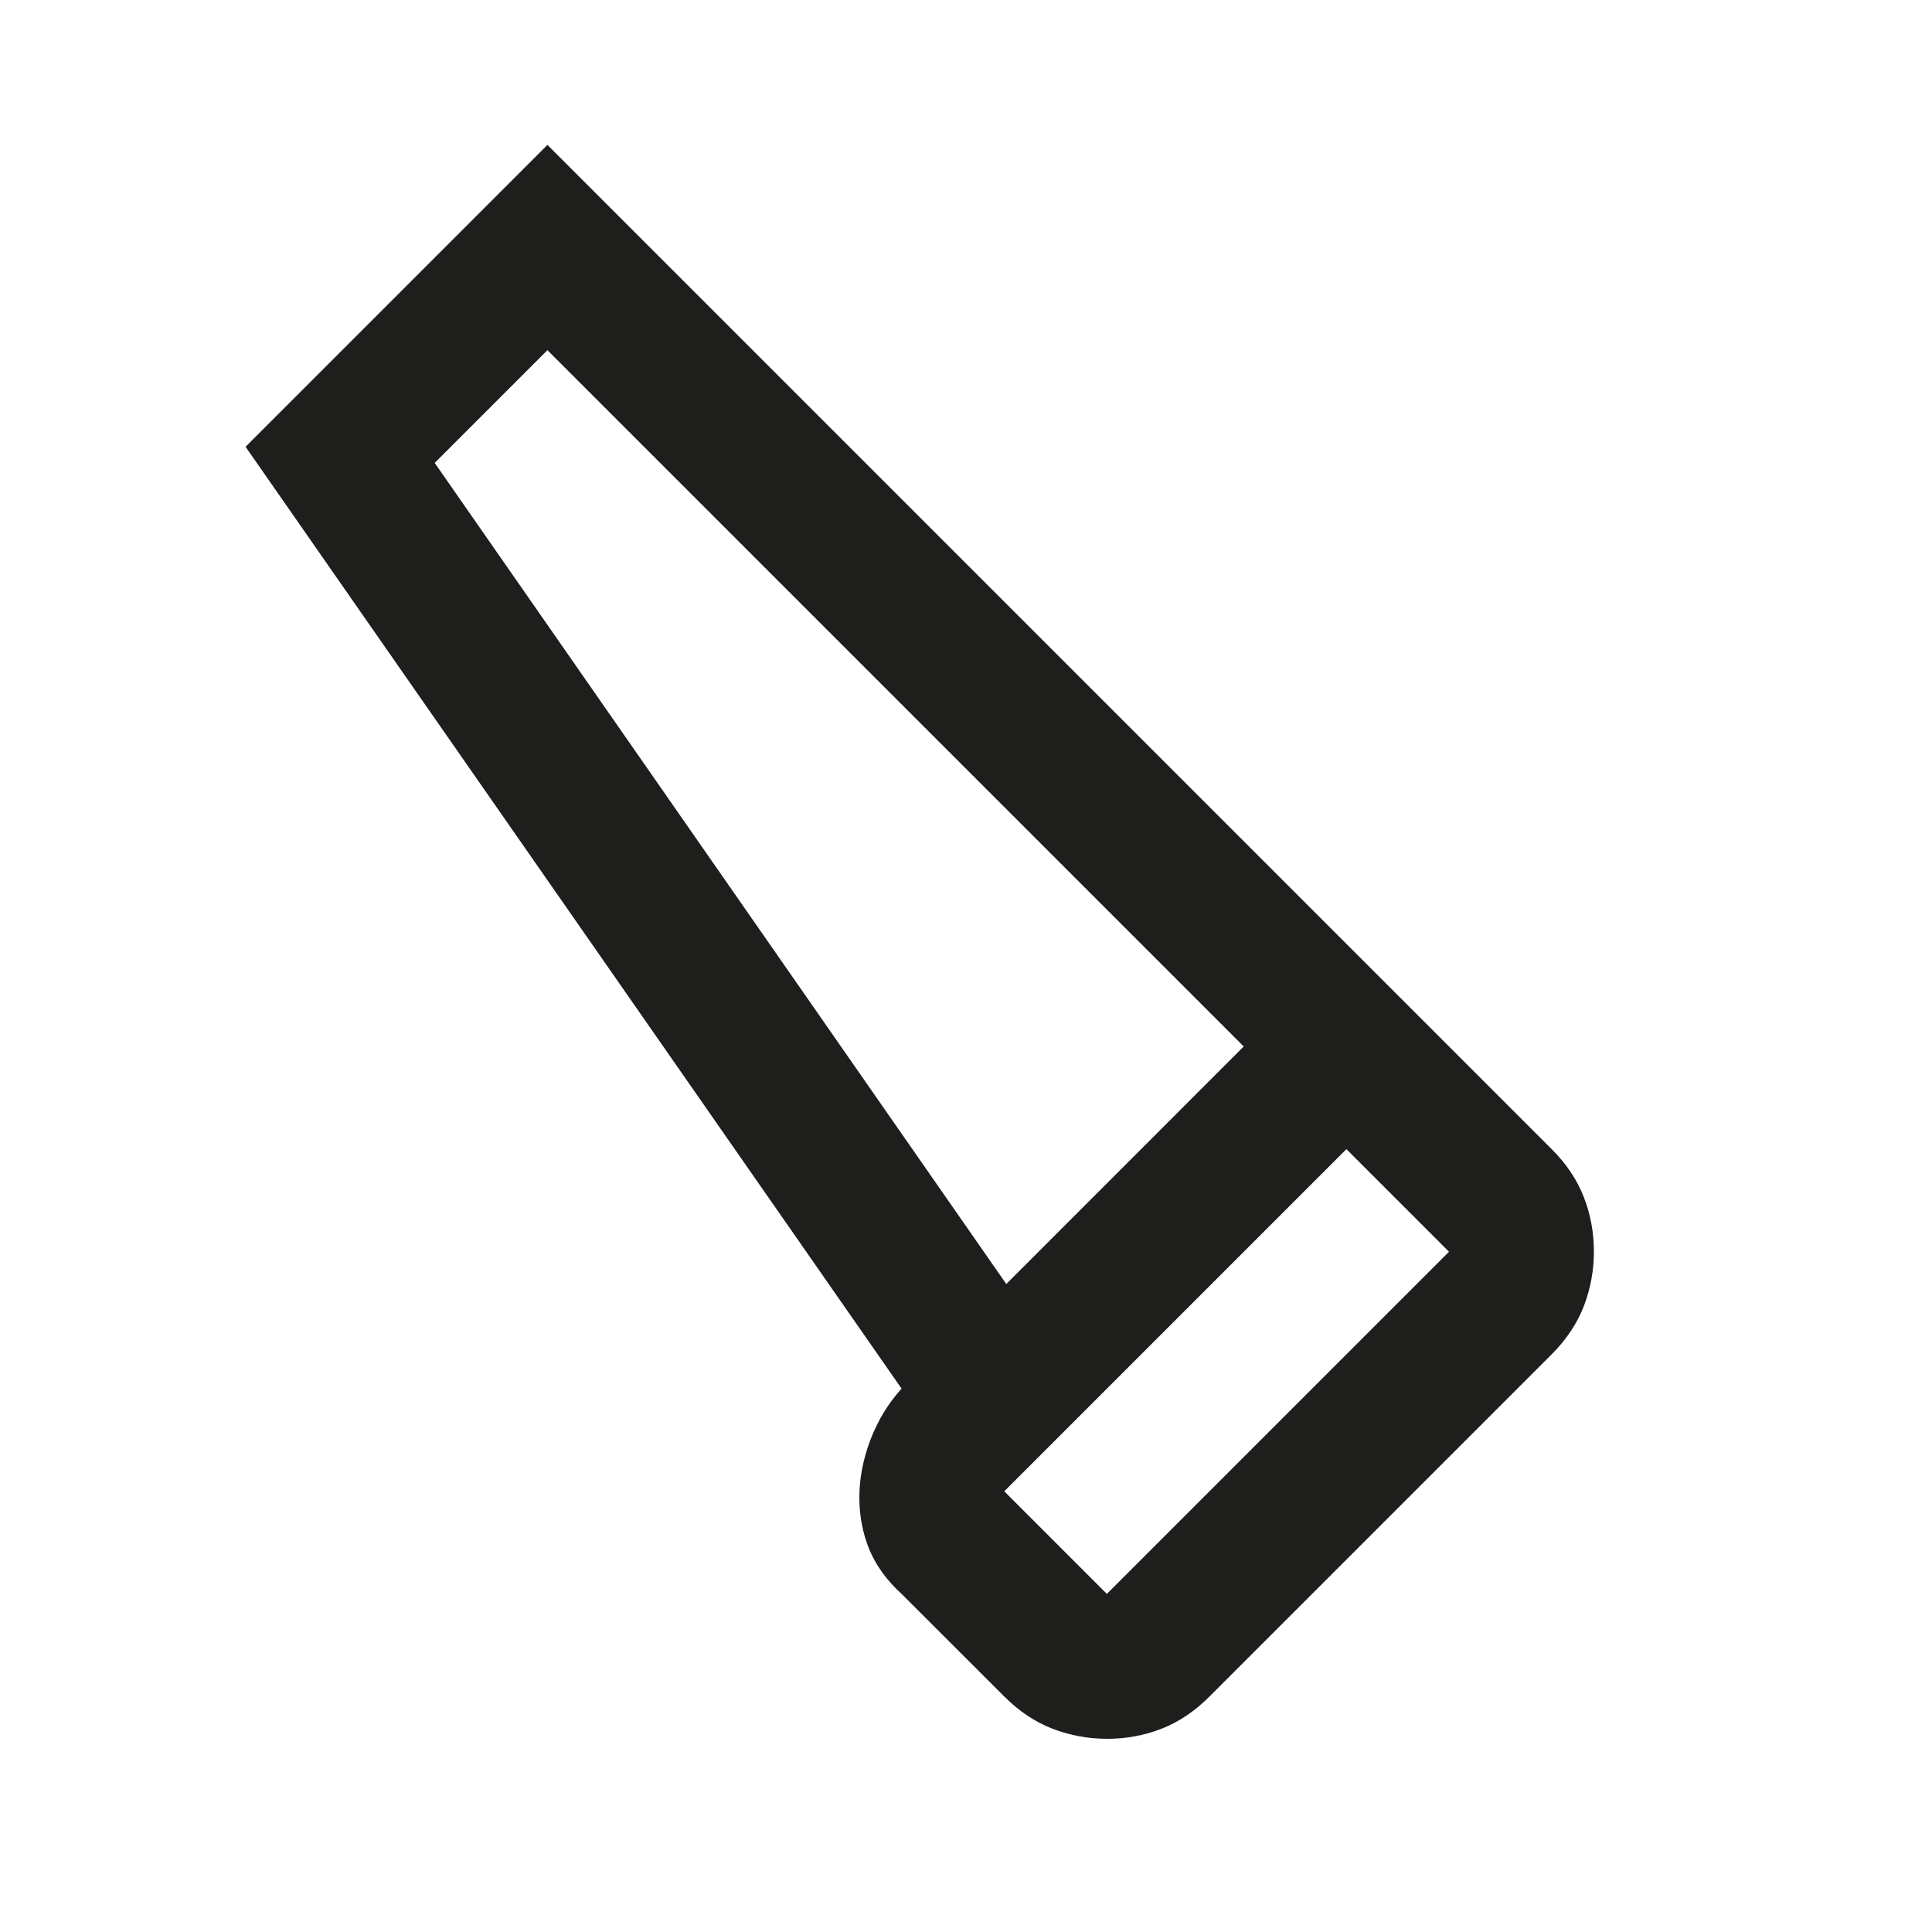 <svg width="20" height="20" viewBox="0 0 20 20" fill="none" xmlns="http://www.w3.org/2000/svg">
<path d="M12.521 17.562C12.368 17.715 12.203 17.826 12.024 17.896C11.846 17.965 11.659 18 11.462 18C11.265 18 11.076 17.965 10.896 17.896C10.715 17.826 10.549 17.715 10.396 17.562L9.333 16.5C9.181 16.361 9.069 16.208 9 16.042C8.931 15.875 8.896 15.694 8.896 15.5C8.896 15.306 8.934 15.108 9.01 14.906C9.087 14.705 9.194 14.528 9.333 14.375L2.542 4.625L5.667 1.5L16.067 11.9C16.217 12.05 16.326 12.214 16.396 12.393C16.465 12.571 16.5 12.758 16.5 12.955C16.5 13.152 16.465 13.34 16.396 13.521C16.326 13.701 16.215 13.868 16.062 14.021L12.521 17.562ZM10.417 13.292L12.875 10.833L5.667 3.625L4.5 4.792L10.417 13.292ZM11.458 16.5L15 12.958L13.938 11.896L10.396 15.438L11.458 16.5Z" fill="#1E1E1C"/>
</svg>
